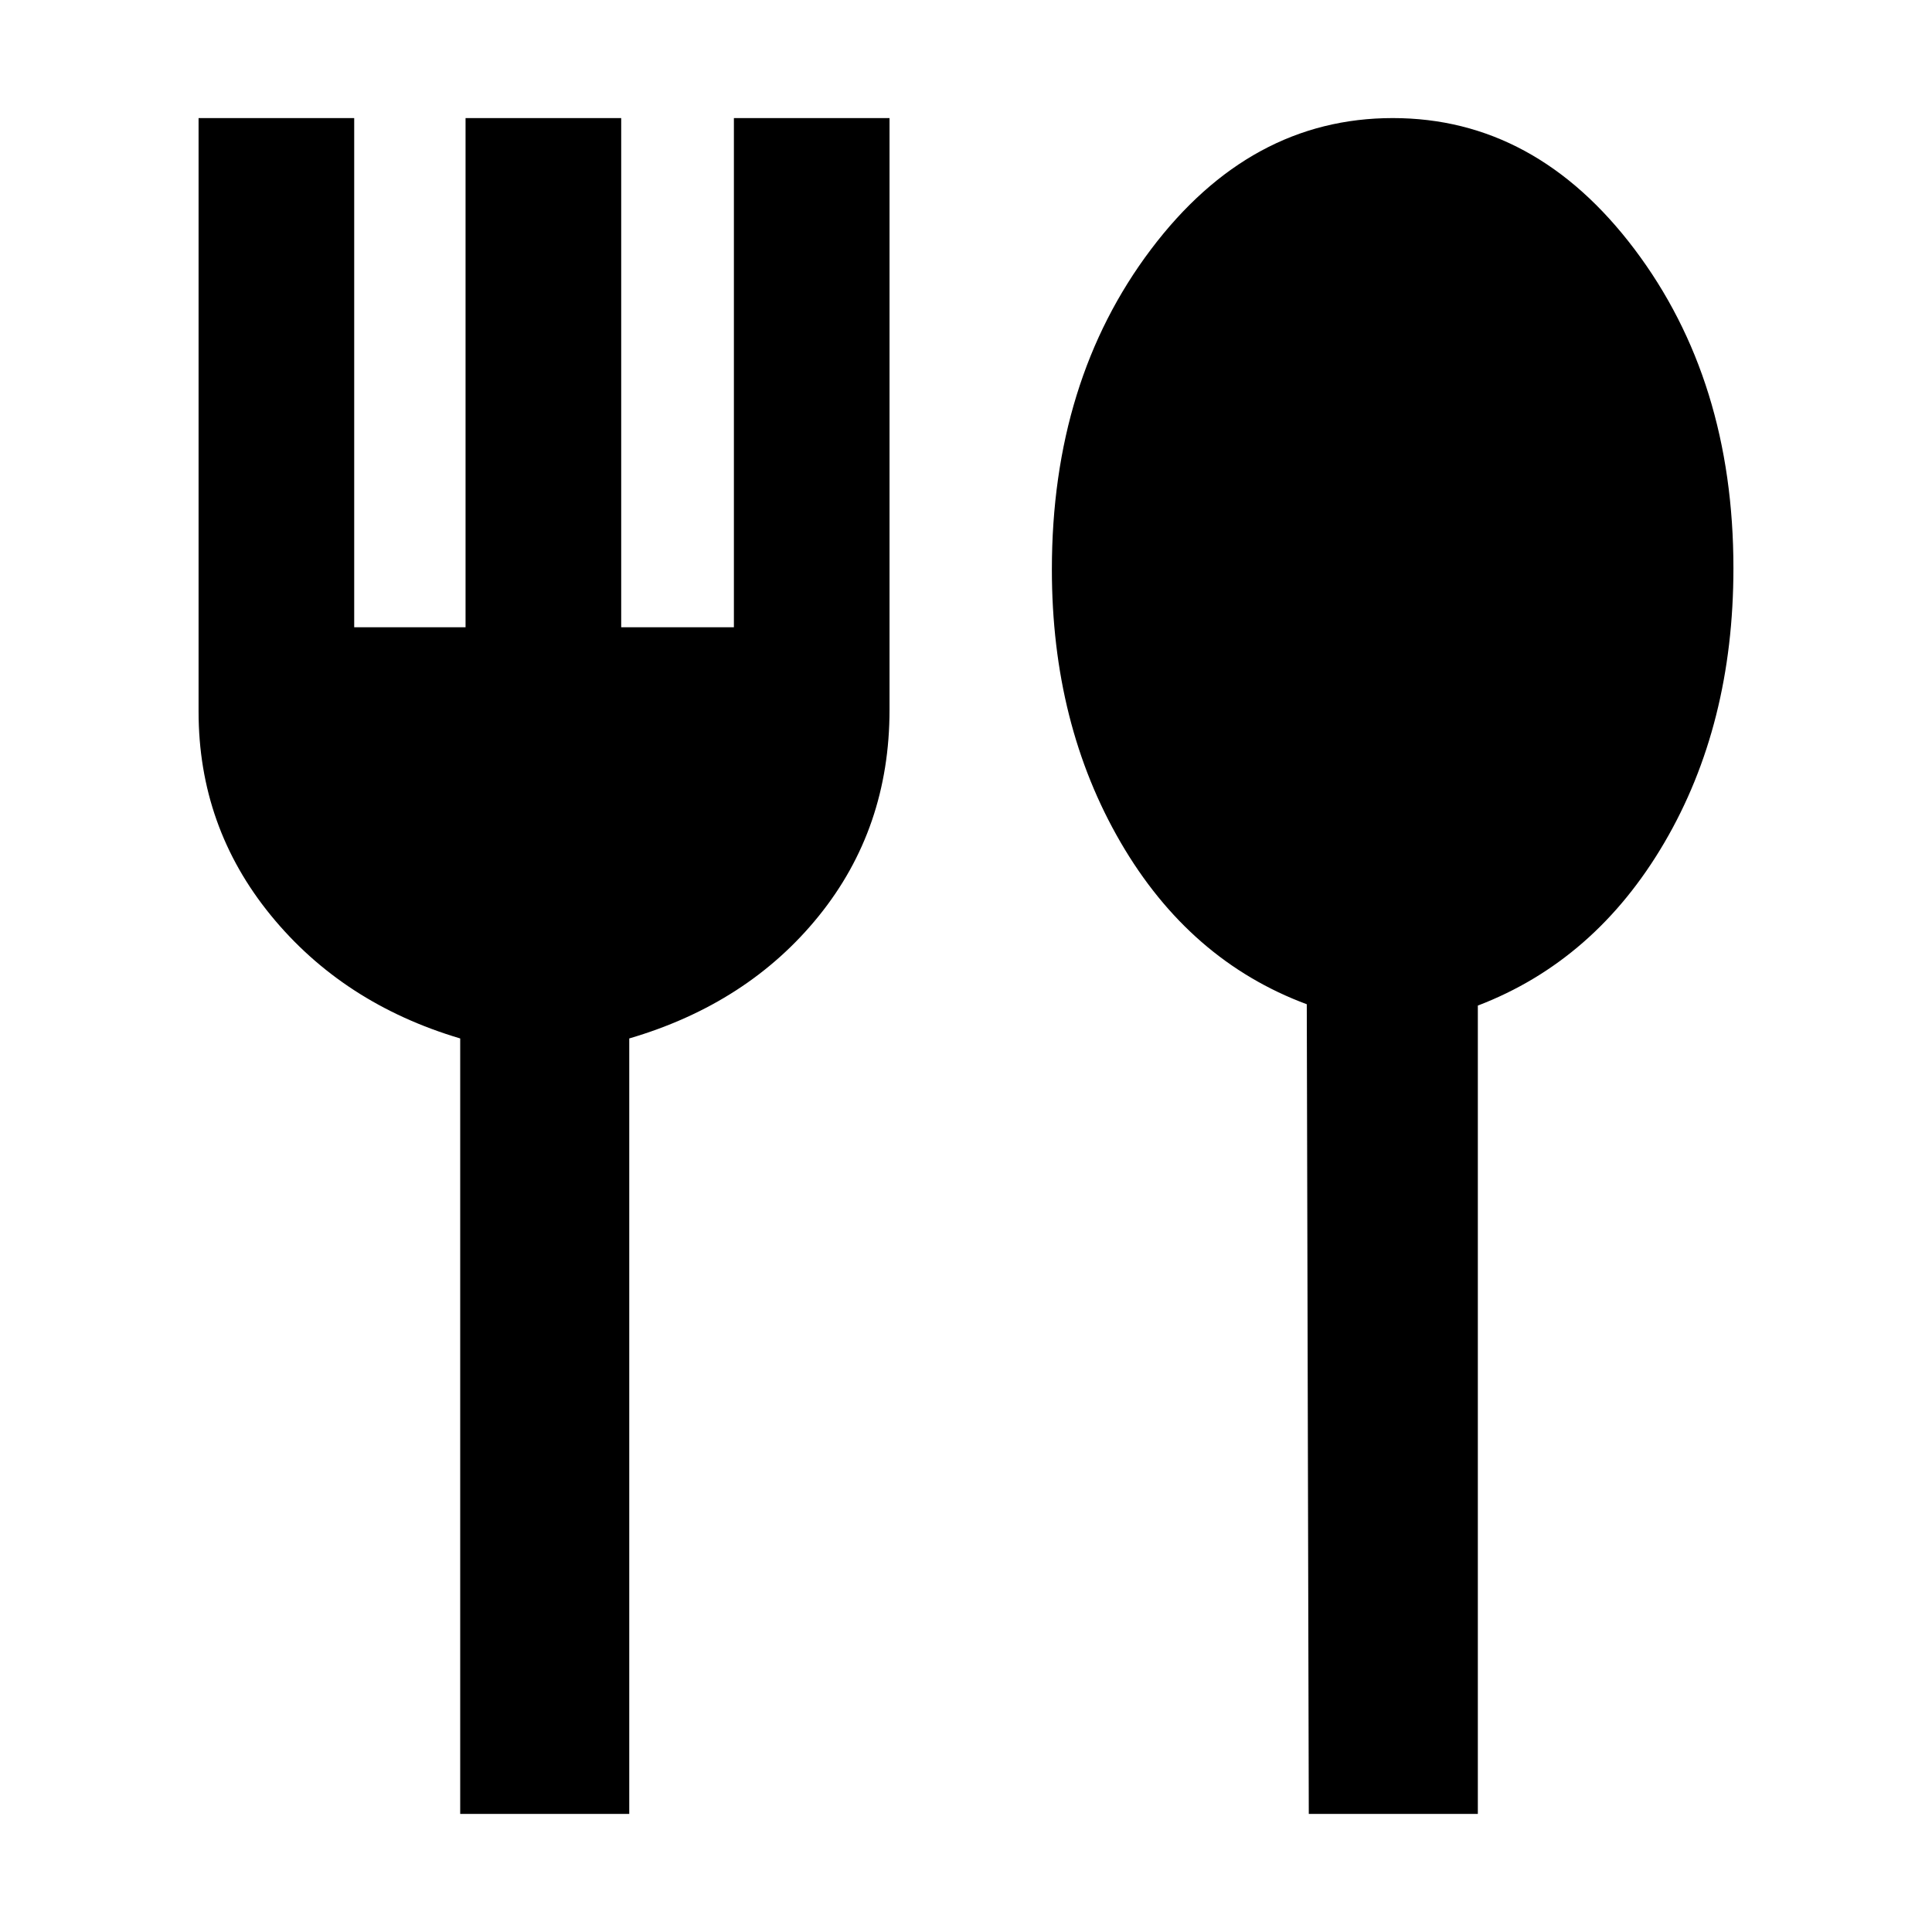 <svg xmlns="http://www.w3.org/2000/svg" height="40" viewBox="0 -960 960 960" width="40"><path d="M228.67-58.67V-444q-58.34-17.33-94.17-61.26T98.67-606.44v-294.89H176v253h55.33v-253h77.34v253h56v-253H442v294.05q0 58.95-35.17 102.45-35.16 43.5-94.16 60.83v385.33h-84Zm421.66 0-1-402.33q-58.33-21.67-92.5-80.44-34.16-58.78-34.16-135.56 0-93.79 49.22-159.06 49.23-65.27 120.17-65.27t120.11 65.15q49.16 65.16 49.16 158.51 0 77.8-34.33 136.4-34.33 58.6-92.67 80.94v401.66h-84Z"/></svg>
